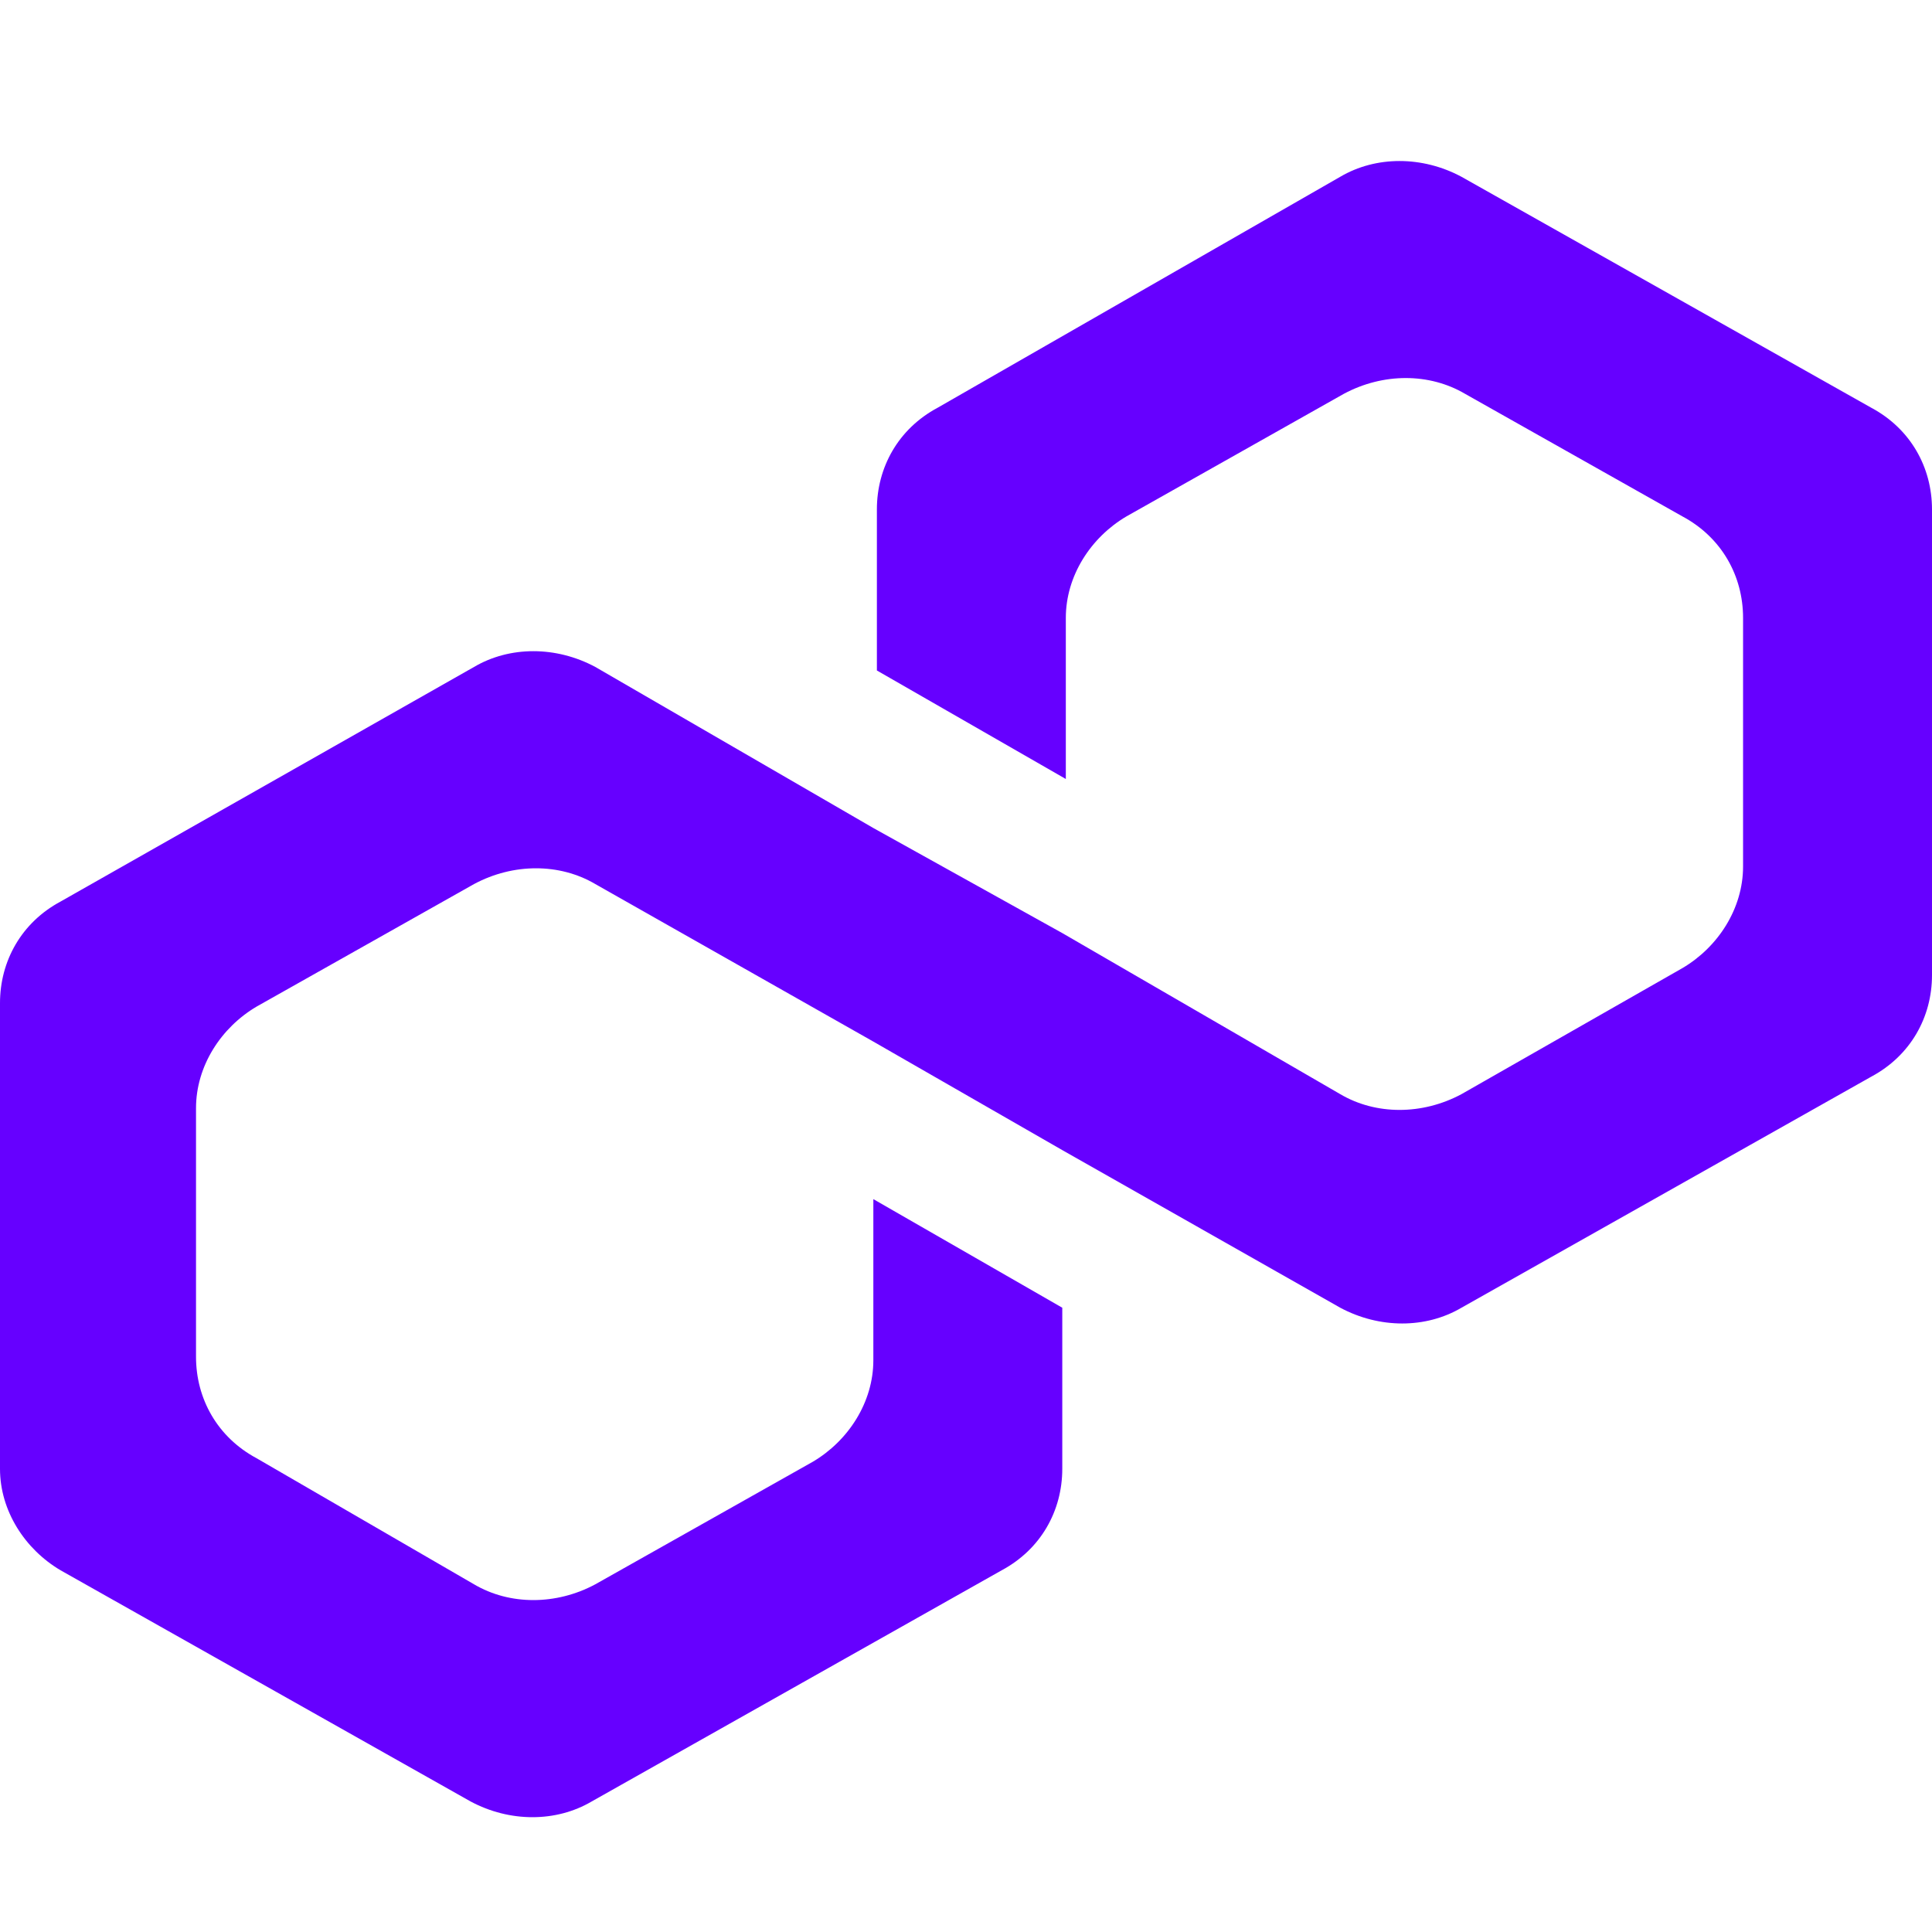 <svg width="24" height="24" viewBox="0 0 24 24" fill="none" xmlns="http://www.w3.org/2000/svg">
<path d="M5.889 8.285C6.332 8.024 6.908 8.024 7.395 8.285L10.849 10.286L13.196 11.591L16.649 13.592C17.092 13.853 17.668 13.853 18.155 13.592L20.9 12.026C21.343 11.765 21.653 11.286 21.653 10.764V7.676C21.653 7.154 21.387 6.676 20.9 6.415L18.199 4.892C17.756 4.631 17.181 4.631 16.694 4.892L13.993 6.415C13.55 6.676 13.24 7.154 13.24 7.676V9.677L10.893 8.329V6.328C10.893 5.806 11.159 5.327 11.646 5.066L16.649 2.196C17.092 1.935 17.668 1.935 18.155 2.196L23.247 5.066C23.734 5.327 24 5.806 24 6.328V12.113C24 12.635 23.734 13.113 23.247 13.374L18.155 16.245C17.712 16.506 17.137 16.506 16.649 16.245L13.196 14.287L10.849 12.939L7.395 10.982C6.952 10.721 6.376 10.721 5.889 10.982L3.188 12.504C2.745 12.765 2.435 13.244 2.435 13.766V16.854C2.435 17.376 2.701 17.854 3.188 18.115L5.889 19.681C6.332 19.942 6.908 19.942 7.395 19.681L10.096 18.159C10.539 17.898 10.849 17.419 10.849 16.897V14.896L13.196 16.245V18.246C13.196 18.768 12.93 19.246 12.443 19.507L7.351 22.378C6.908 22.639 6.332 22.639 5.845 22.378L0.753 19.507C0.31 19.246 0 18.768 0 18.246V12.461C0 11.939 0.266 11.46 0.753 11.199L5.889 8.285Z" fill="#6600FF"/>
</svg>
